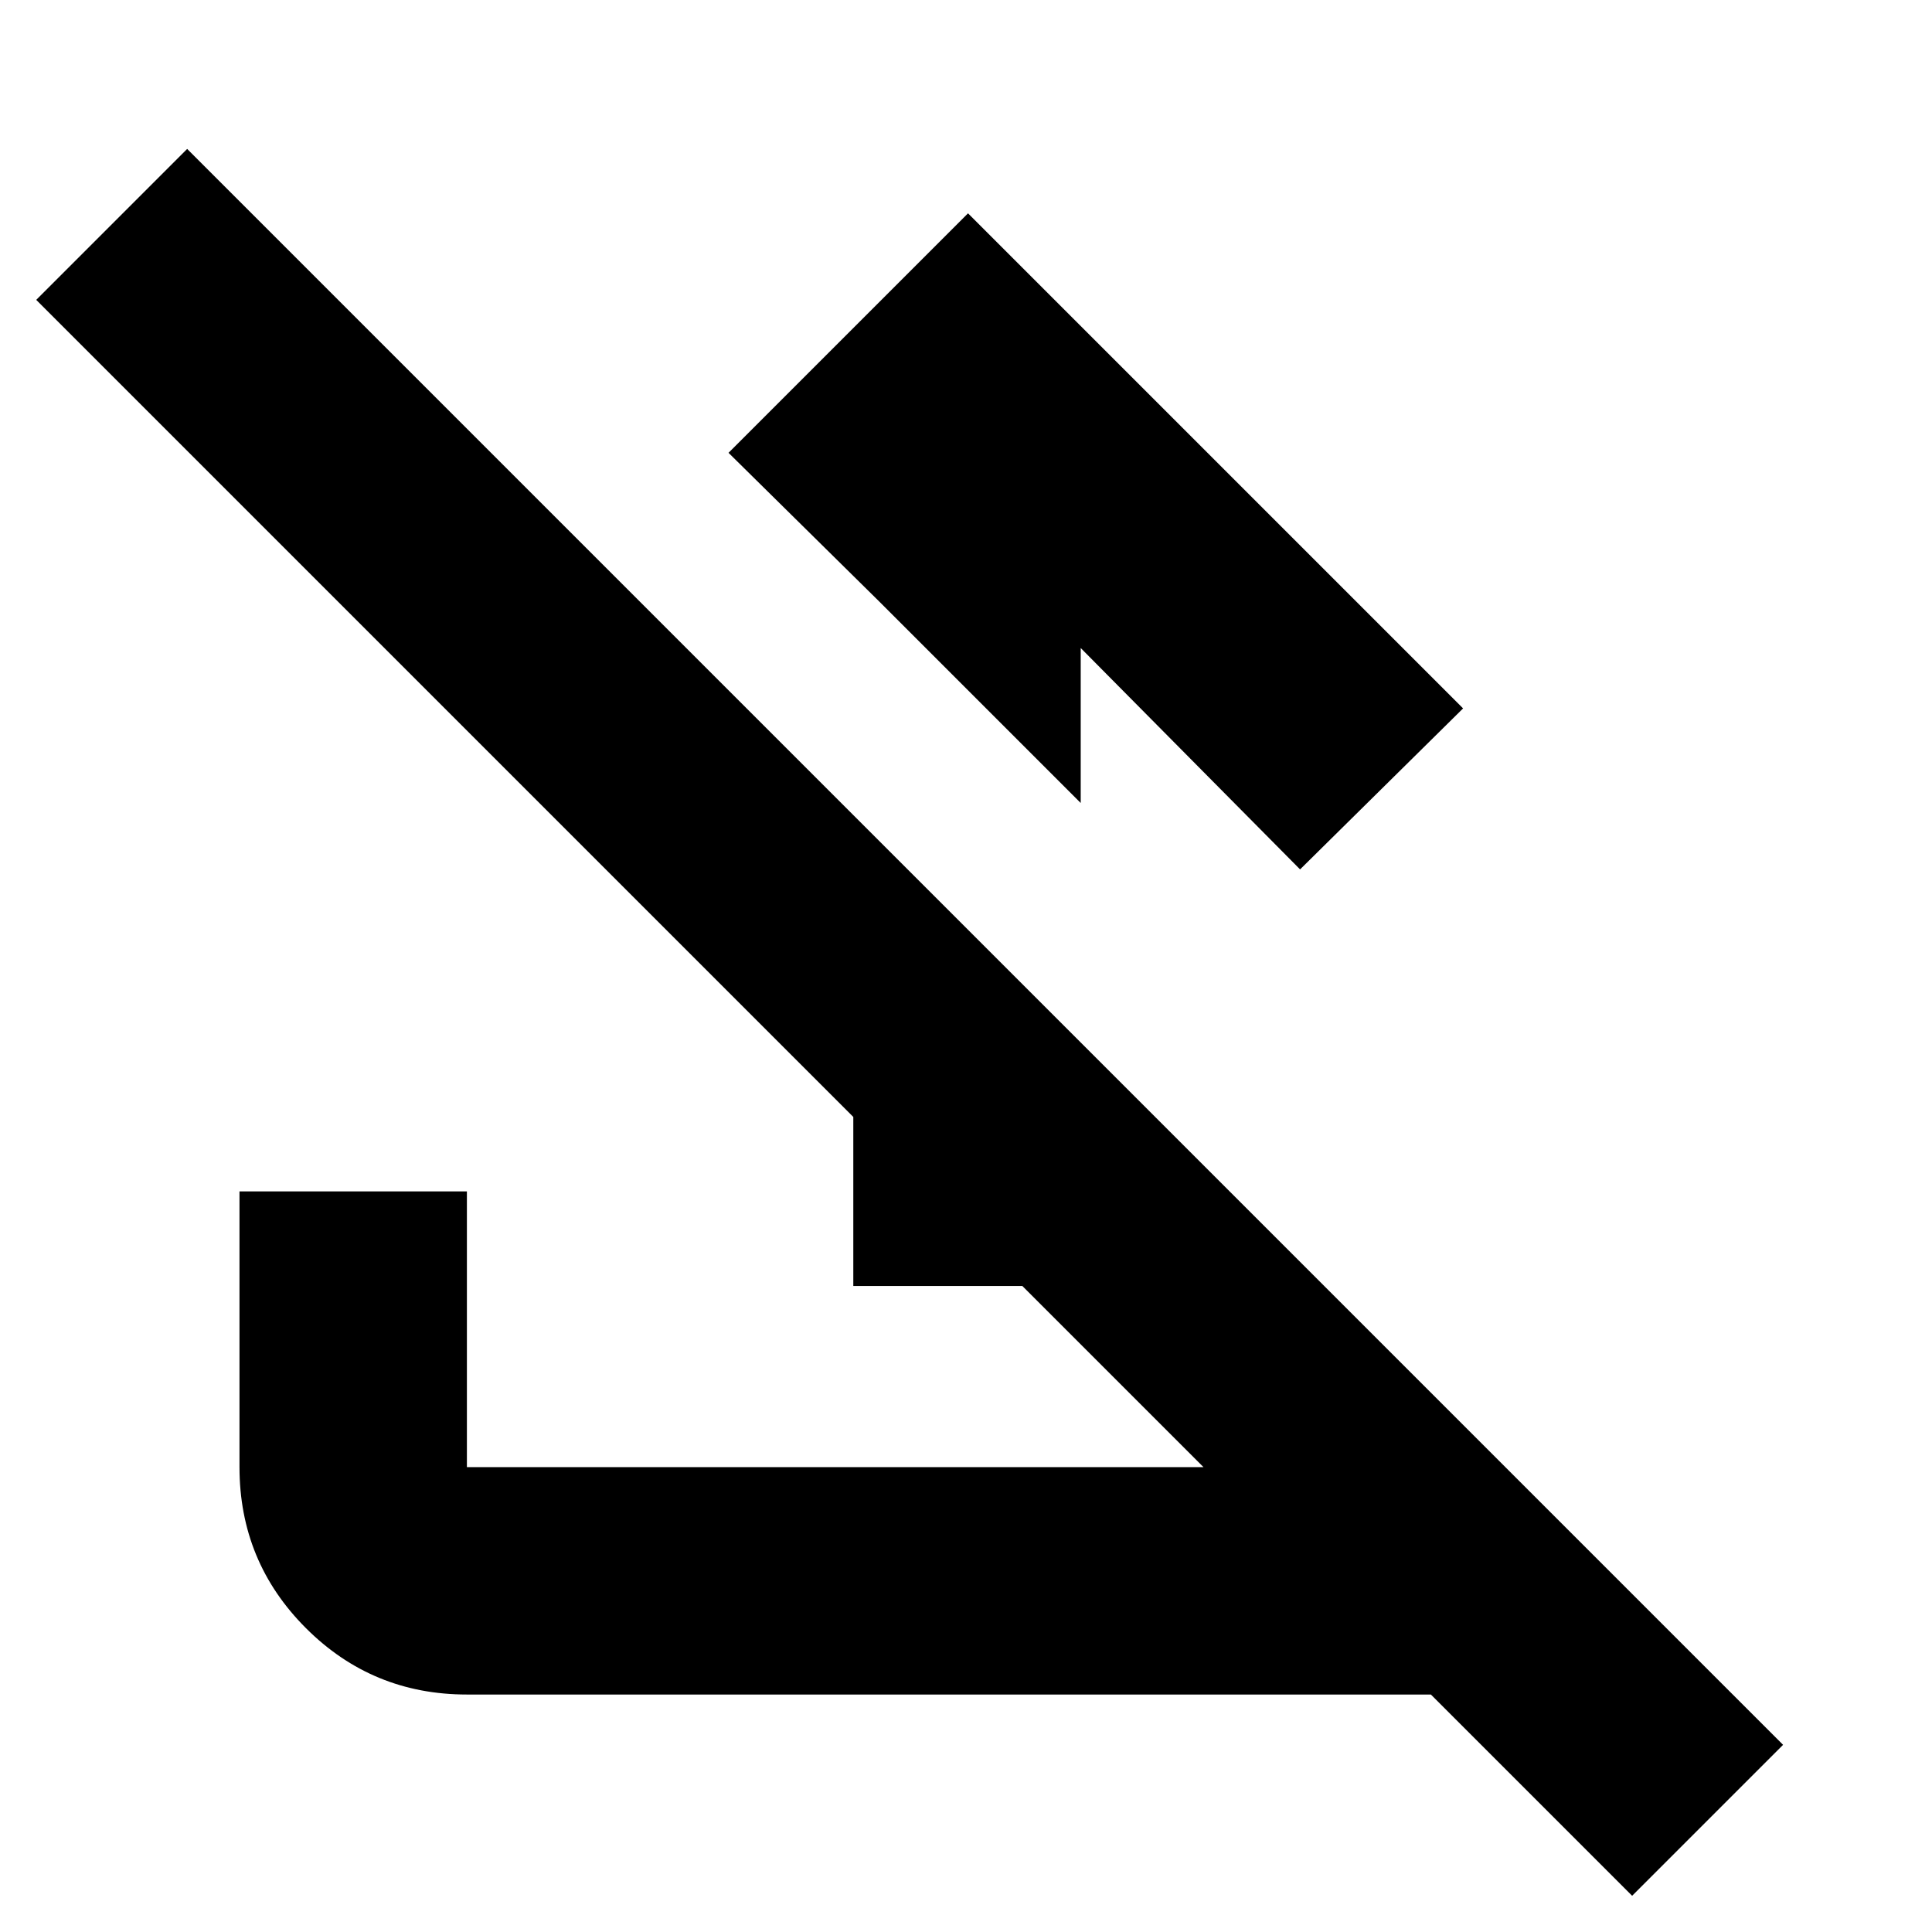 <svg xmlns="http://www.w3.org/2000/svg" height="24" width="24"><path d="m12.025 2.65 6.15 6.15-2.025 2-2.725-2.75v1.925l-2.5-2.5-1.875-1.85Zm-9.7-.8L22.15 21.675l-1.875 1.875-2.5-2.5H5.8q-1.175 0-2-.825t-.825-2V14.8H5.8v3.425h9.15L.45 3.725ZM10.6 15.975v-5.85l2.825 2.825v3.025Z"/></svg>